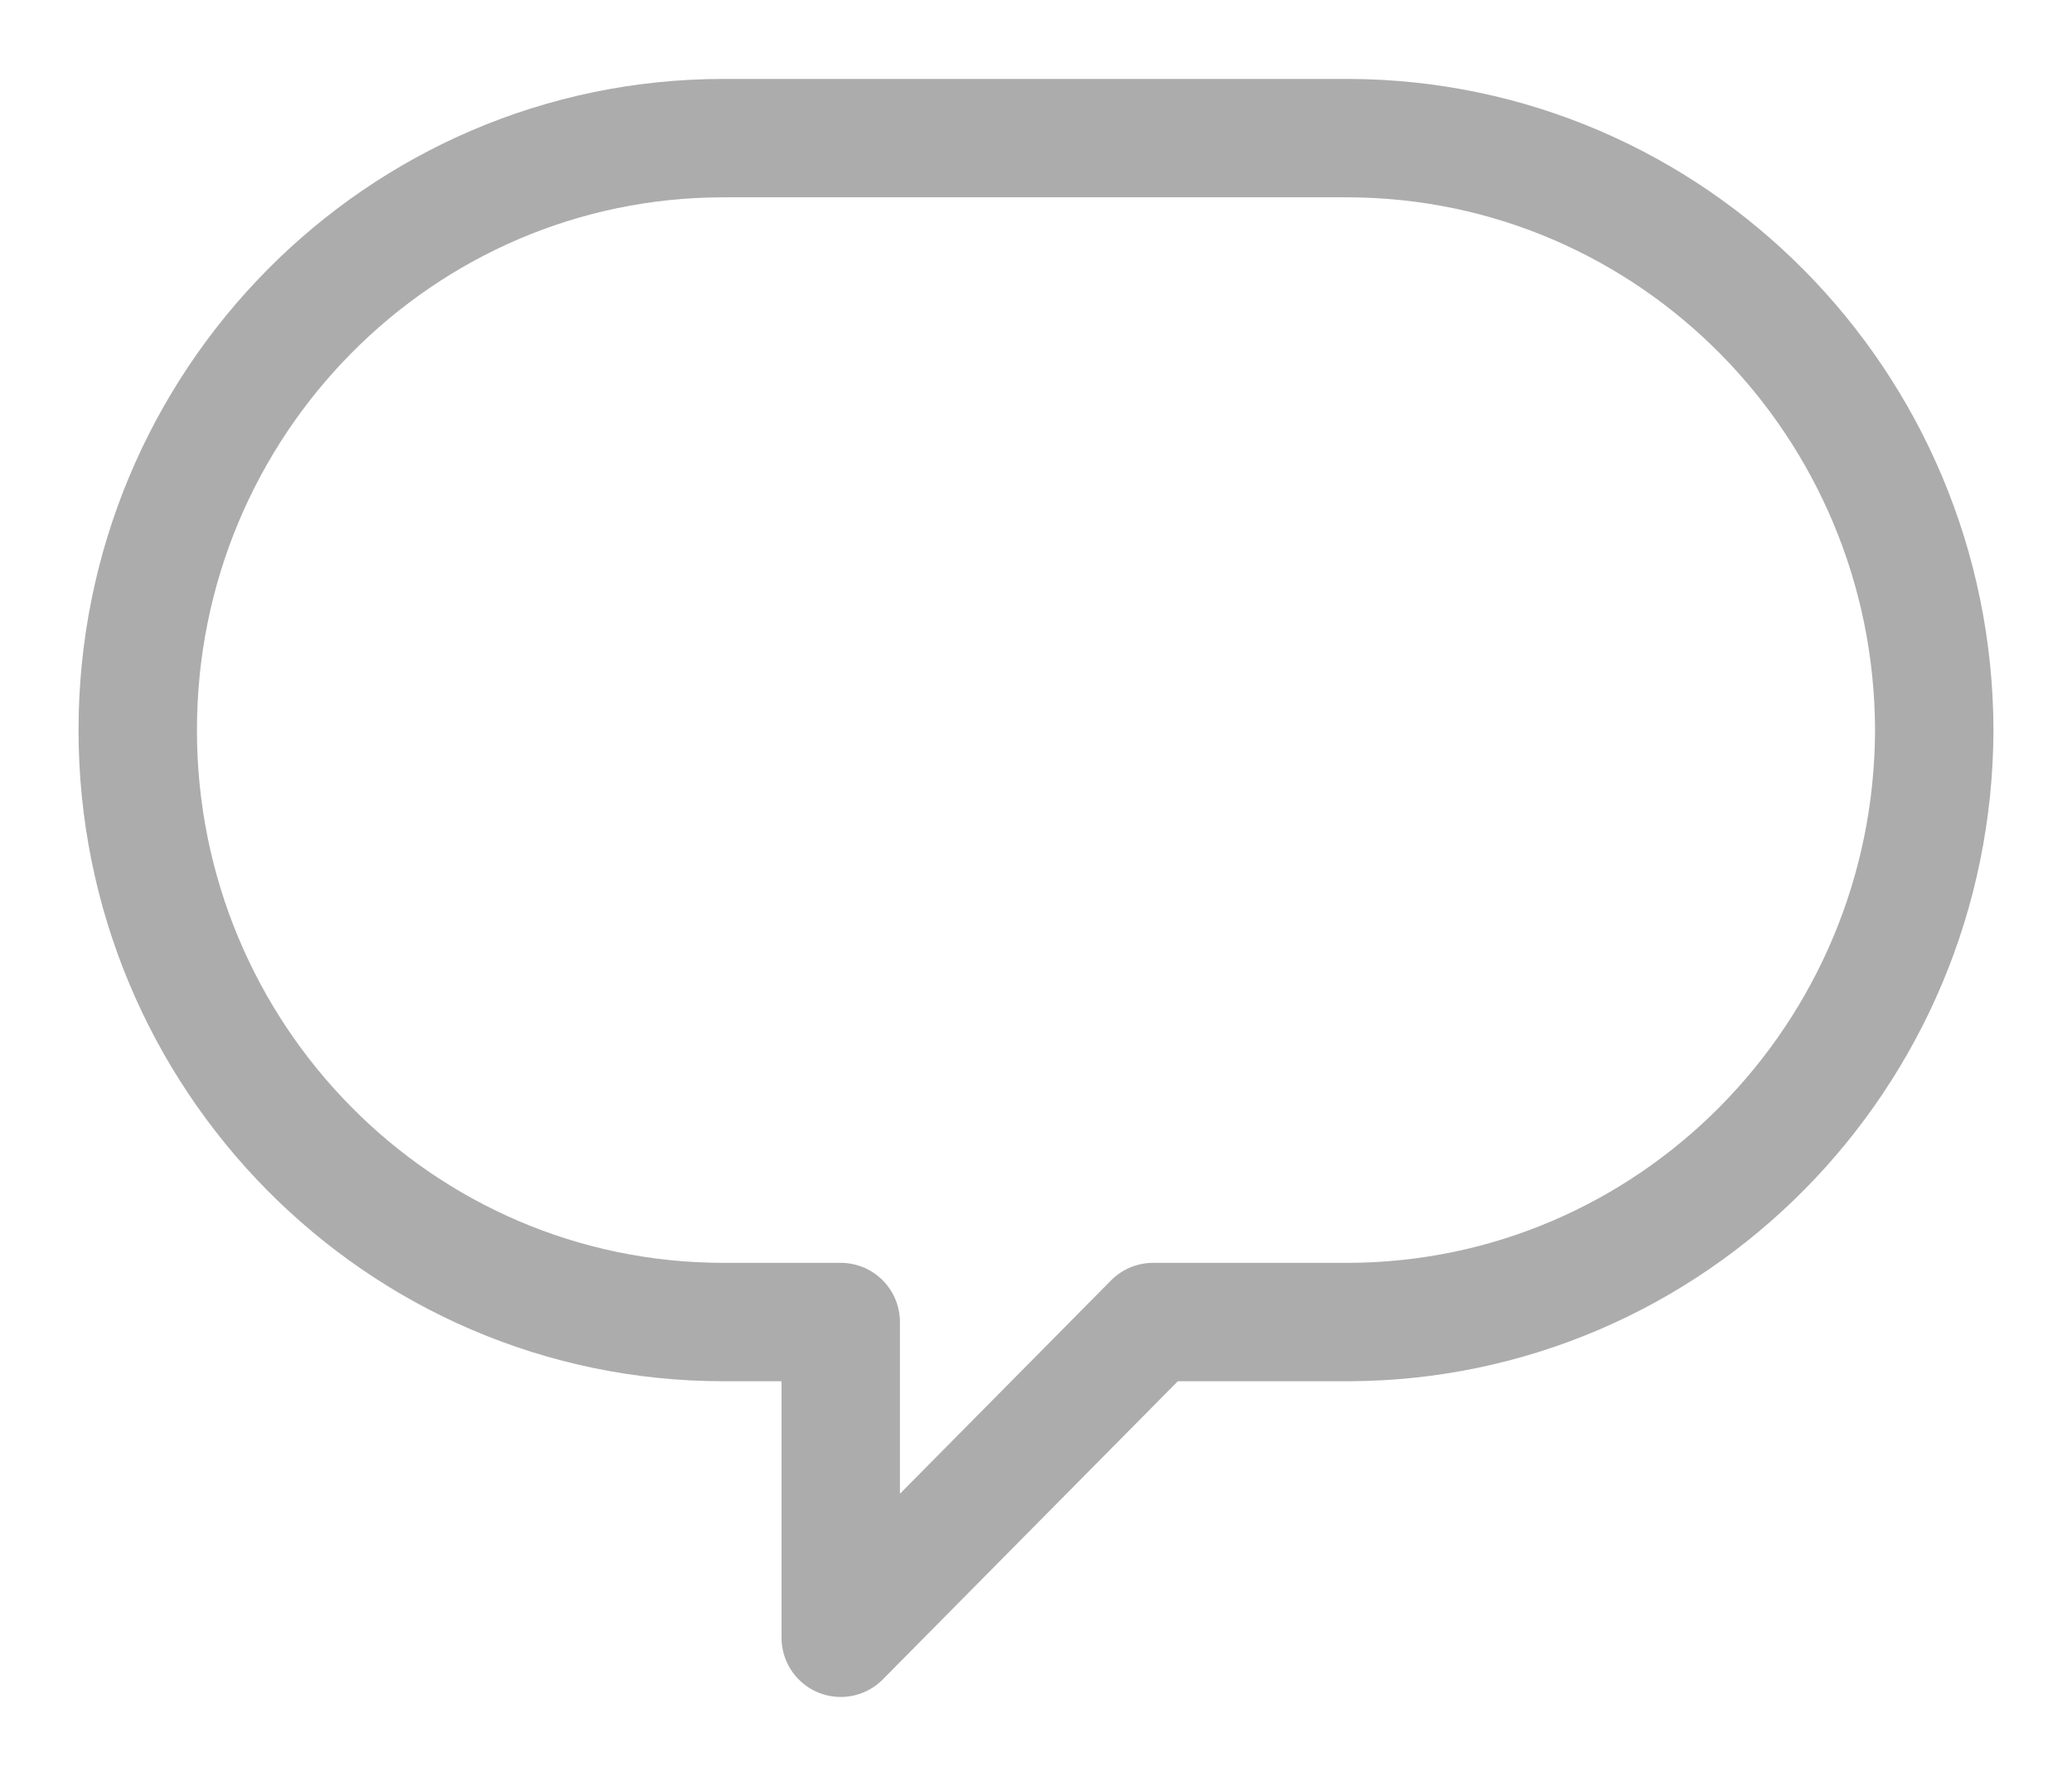 <svg xmlns="http://www.w3.org/2000/svg" width="21" height="18" viewBox="0 0 21 18">
    <path fill="none" fill-rule="evenodd" stroke="#ACACAC" stroke-linecap="round" stroke-linejoin="round" stroke-width="1.2" d="M19.604 7.4c-.01 3.31-2.662 5.99-5.937 6h-1.98l-3.166 3.2v-3.2H7.333c-3.279 0-5.937-2.686-5.937-6s2.658-6 5.937-6h6.334c3.275.01 5.928 2.69 5.937 6z"/>
</svg>
